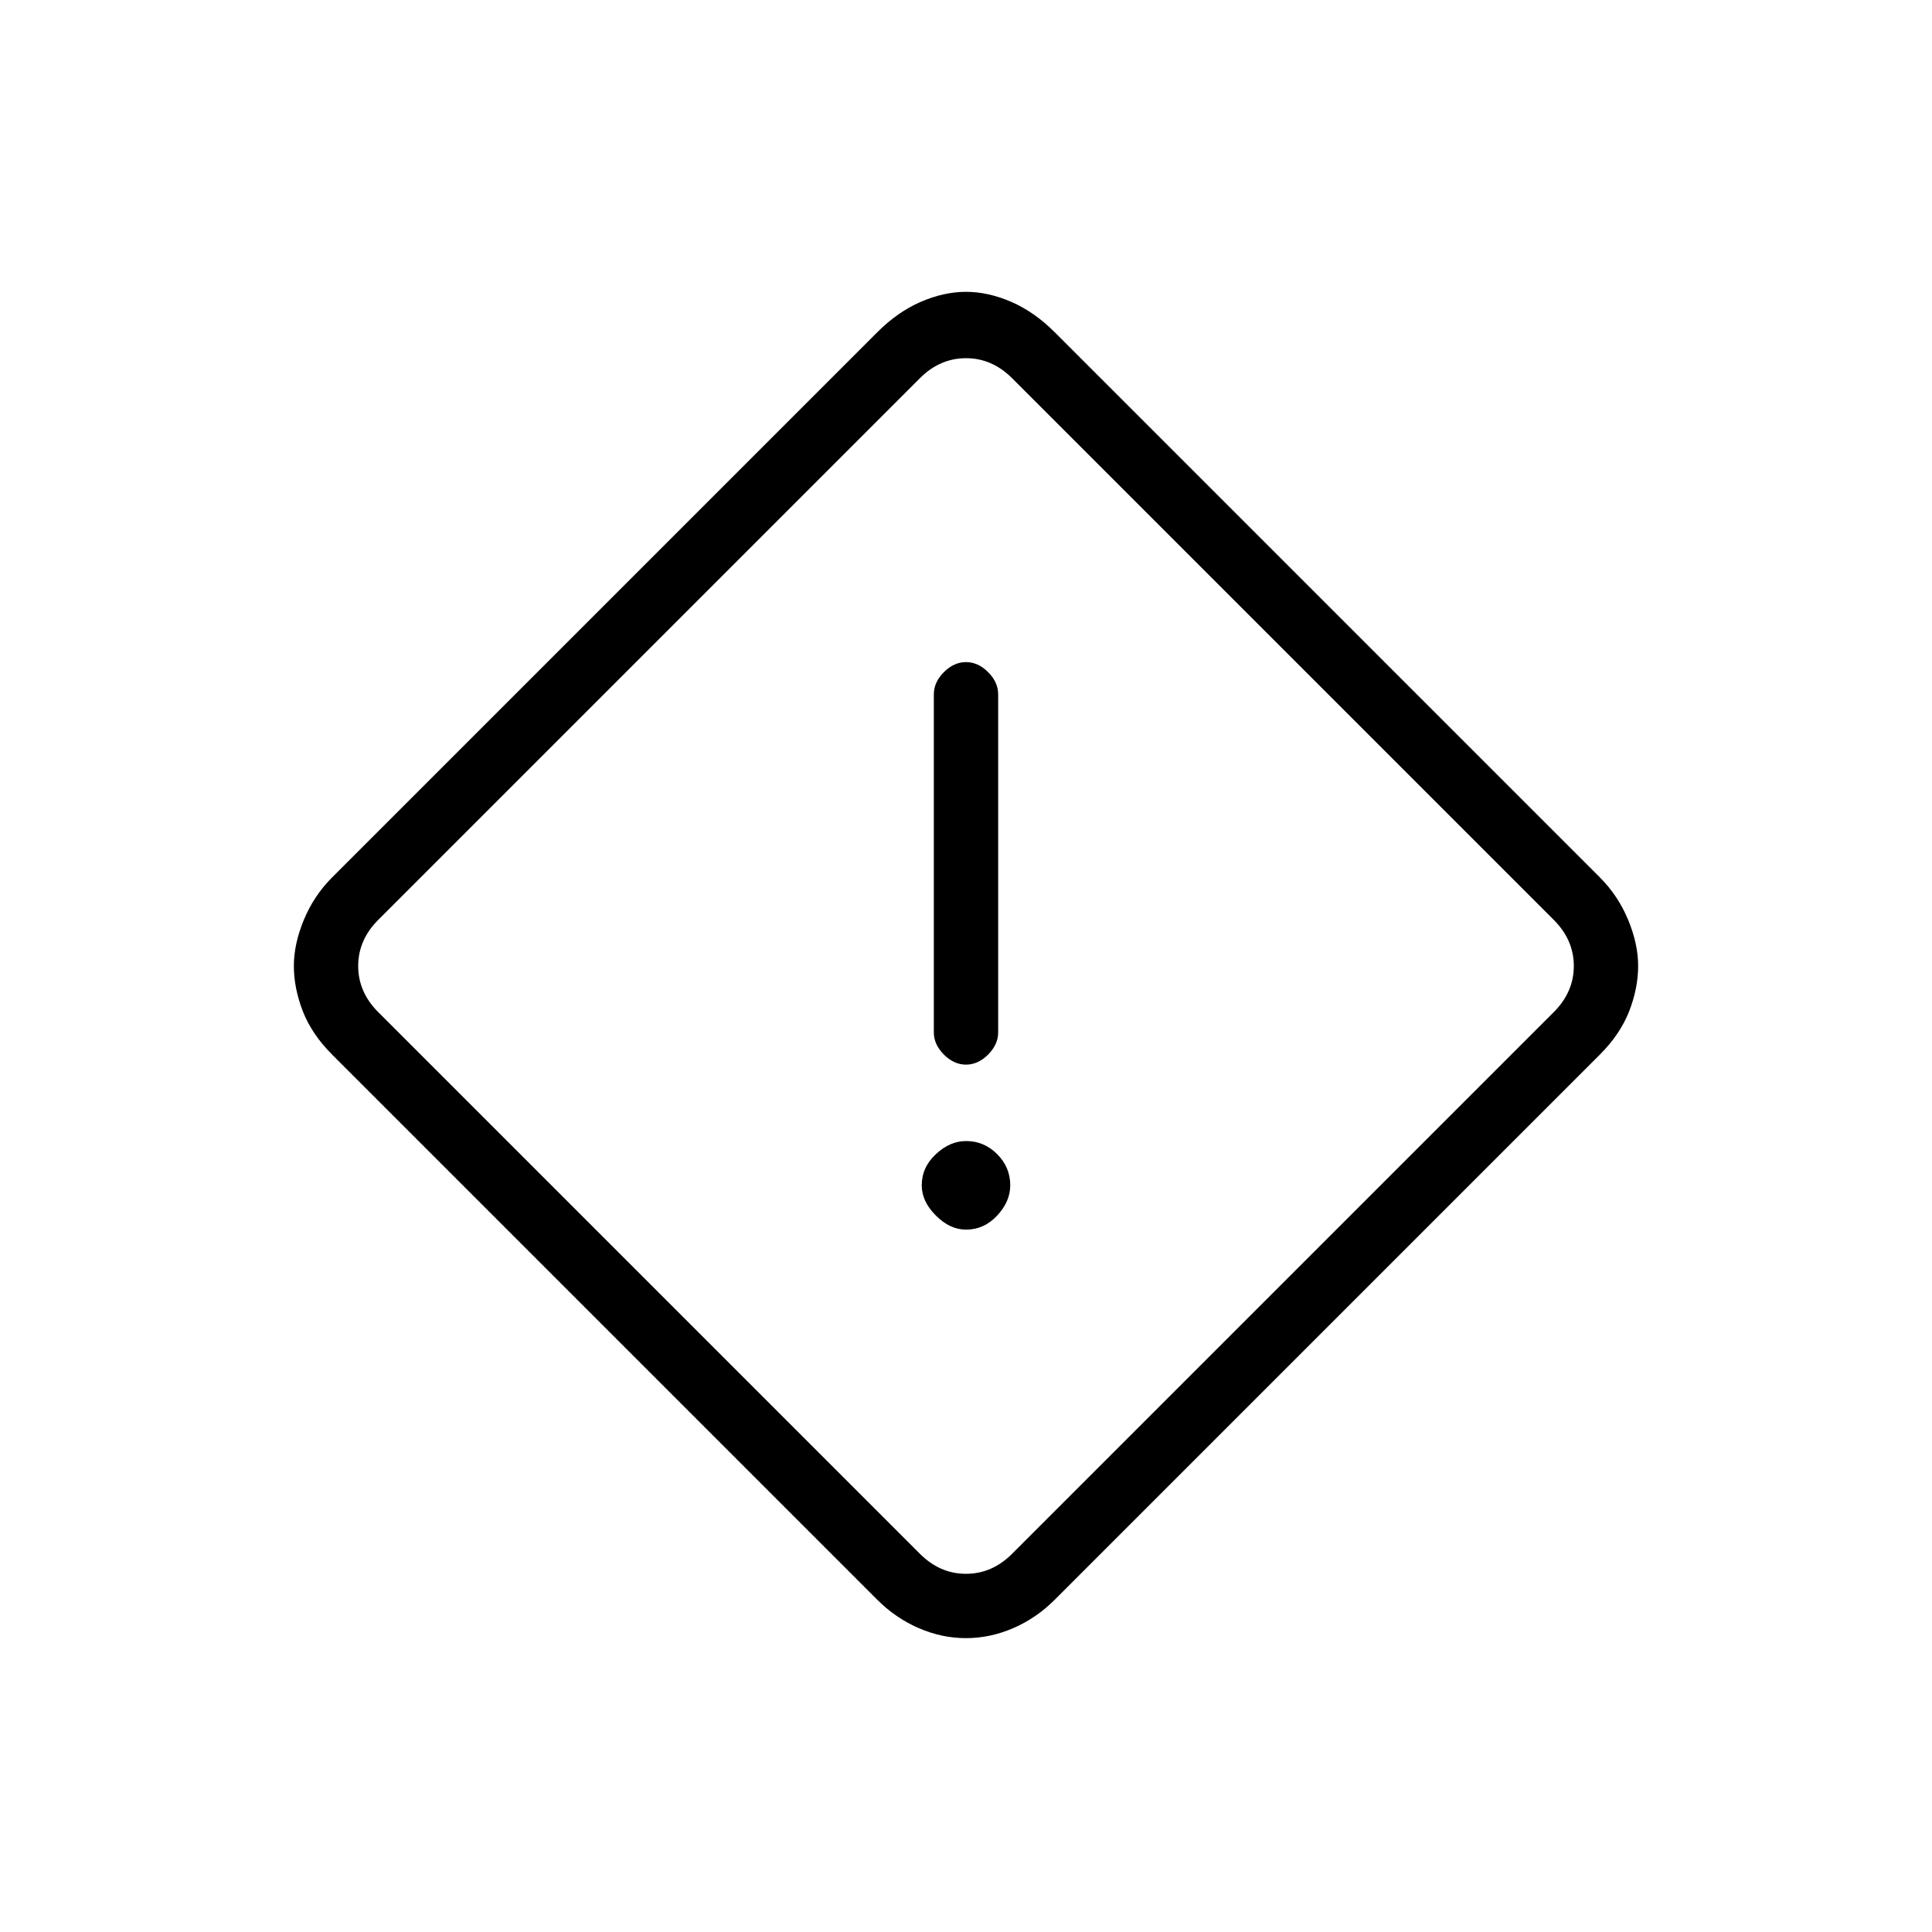 <svg xmlns="http://www.w3.org/2000/svg" height="20" width="20"><path d="M10.917 16.562q-.188.188-.427.292-.24.104-.49.104t-.49-.104q-.239-.104-.427-.292l-5.645-5.645q-.209-.209-.303-.448-.093-.24-.093-.469 0-.229.104-.479.104-.25.292-.438l5.645-5.645q.209-.209.448-.313.24-.104.469-.104.229 0 .469.104.239.104.448.313l5.645 5.645q.188.188.292.438.104.25.104.479 0 .229-.093.469-.094.239-.303.448Zm-.438-.479 5.604-5.604q.209-.208.209-.479t-.209-.479l-5.604-5.604q-.208-.209-.479-.209t-.479.209L3.917 9.521q-.209.208-.209.479t.209.479l5.604 5.604q.208.209.479.209t.479-.209ZM10 11.021q.125 0 .229-.104.104-.105.104-.229v-3.5q0-.126-.104-.23-.104-.104-.229-.104t-.229.104q-.104.104-.104.23v3.5q0 .124.104.229.104.104.229.104Zm0 1.708q.188 0 .323-.146.135-.145.135-.312 0-.188-.135-.323-.135-.136-.323-.136-.167 0-.312.136-.146.135-.146.323 0 .167.146.312.145.146.312.146ZM10 10Z"/></svg>